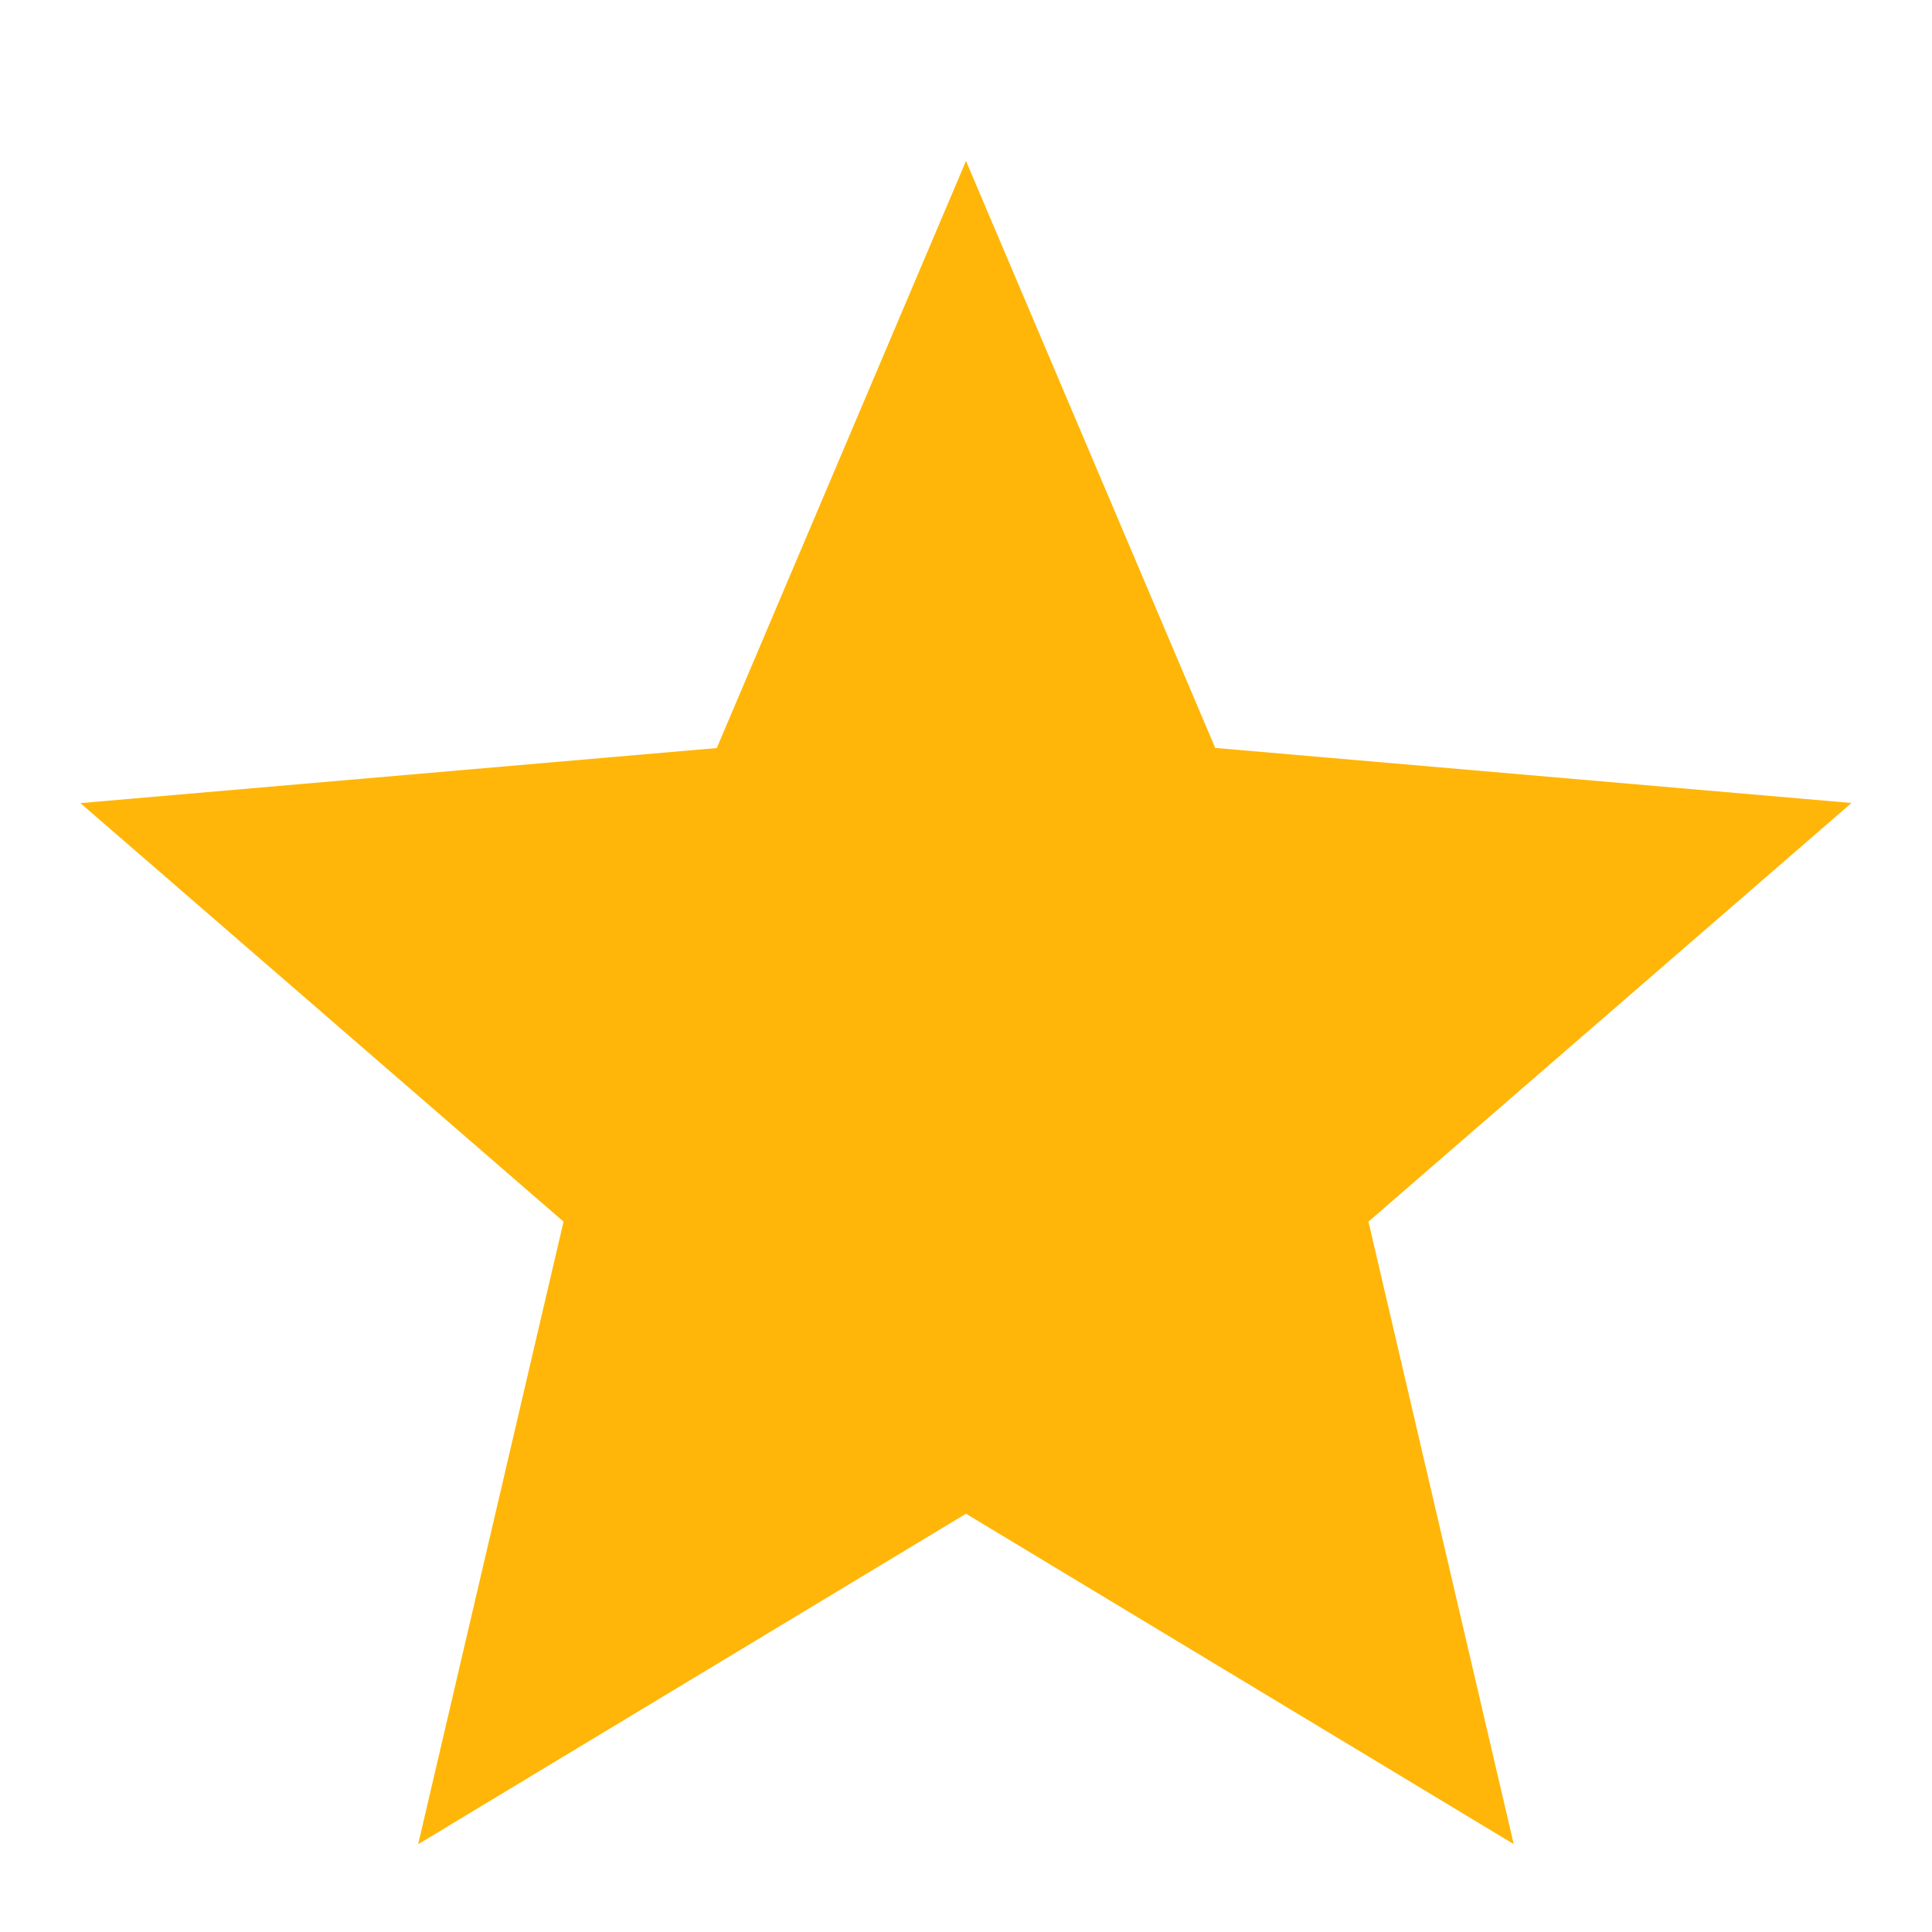<svg width="16" height="16" viewBox="0 0 16 16" fill="none" xmlns="http://www.w3.org/2000/svg">
<path d="M3.463 15.273L4.667 10.117L0.666 6.651L5.936 6.195L8 1.333L10.064 6.194L15.333 6.65L11.333 10.117L12.536 15.272L8 12.536L3.463 15.273Z" fill="#FFB608"/>
</svg>
